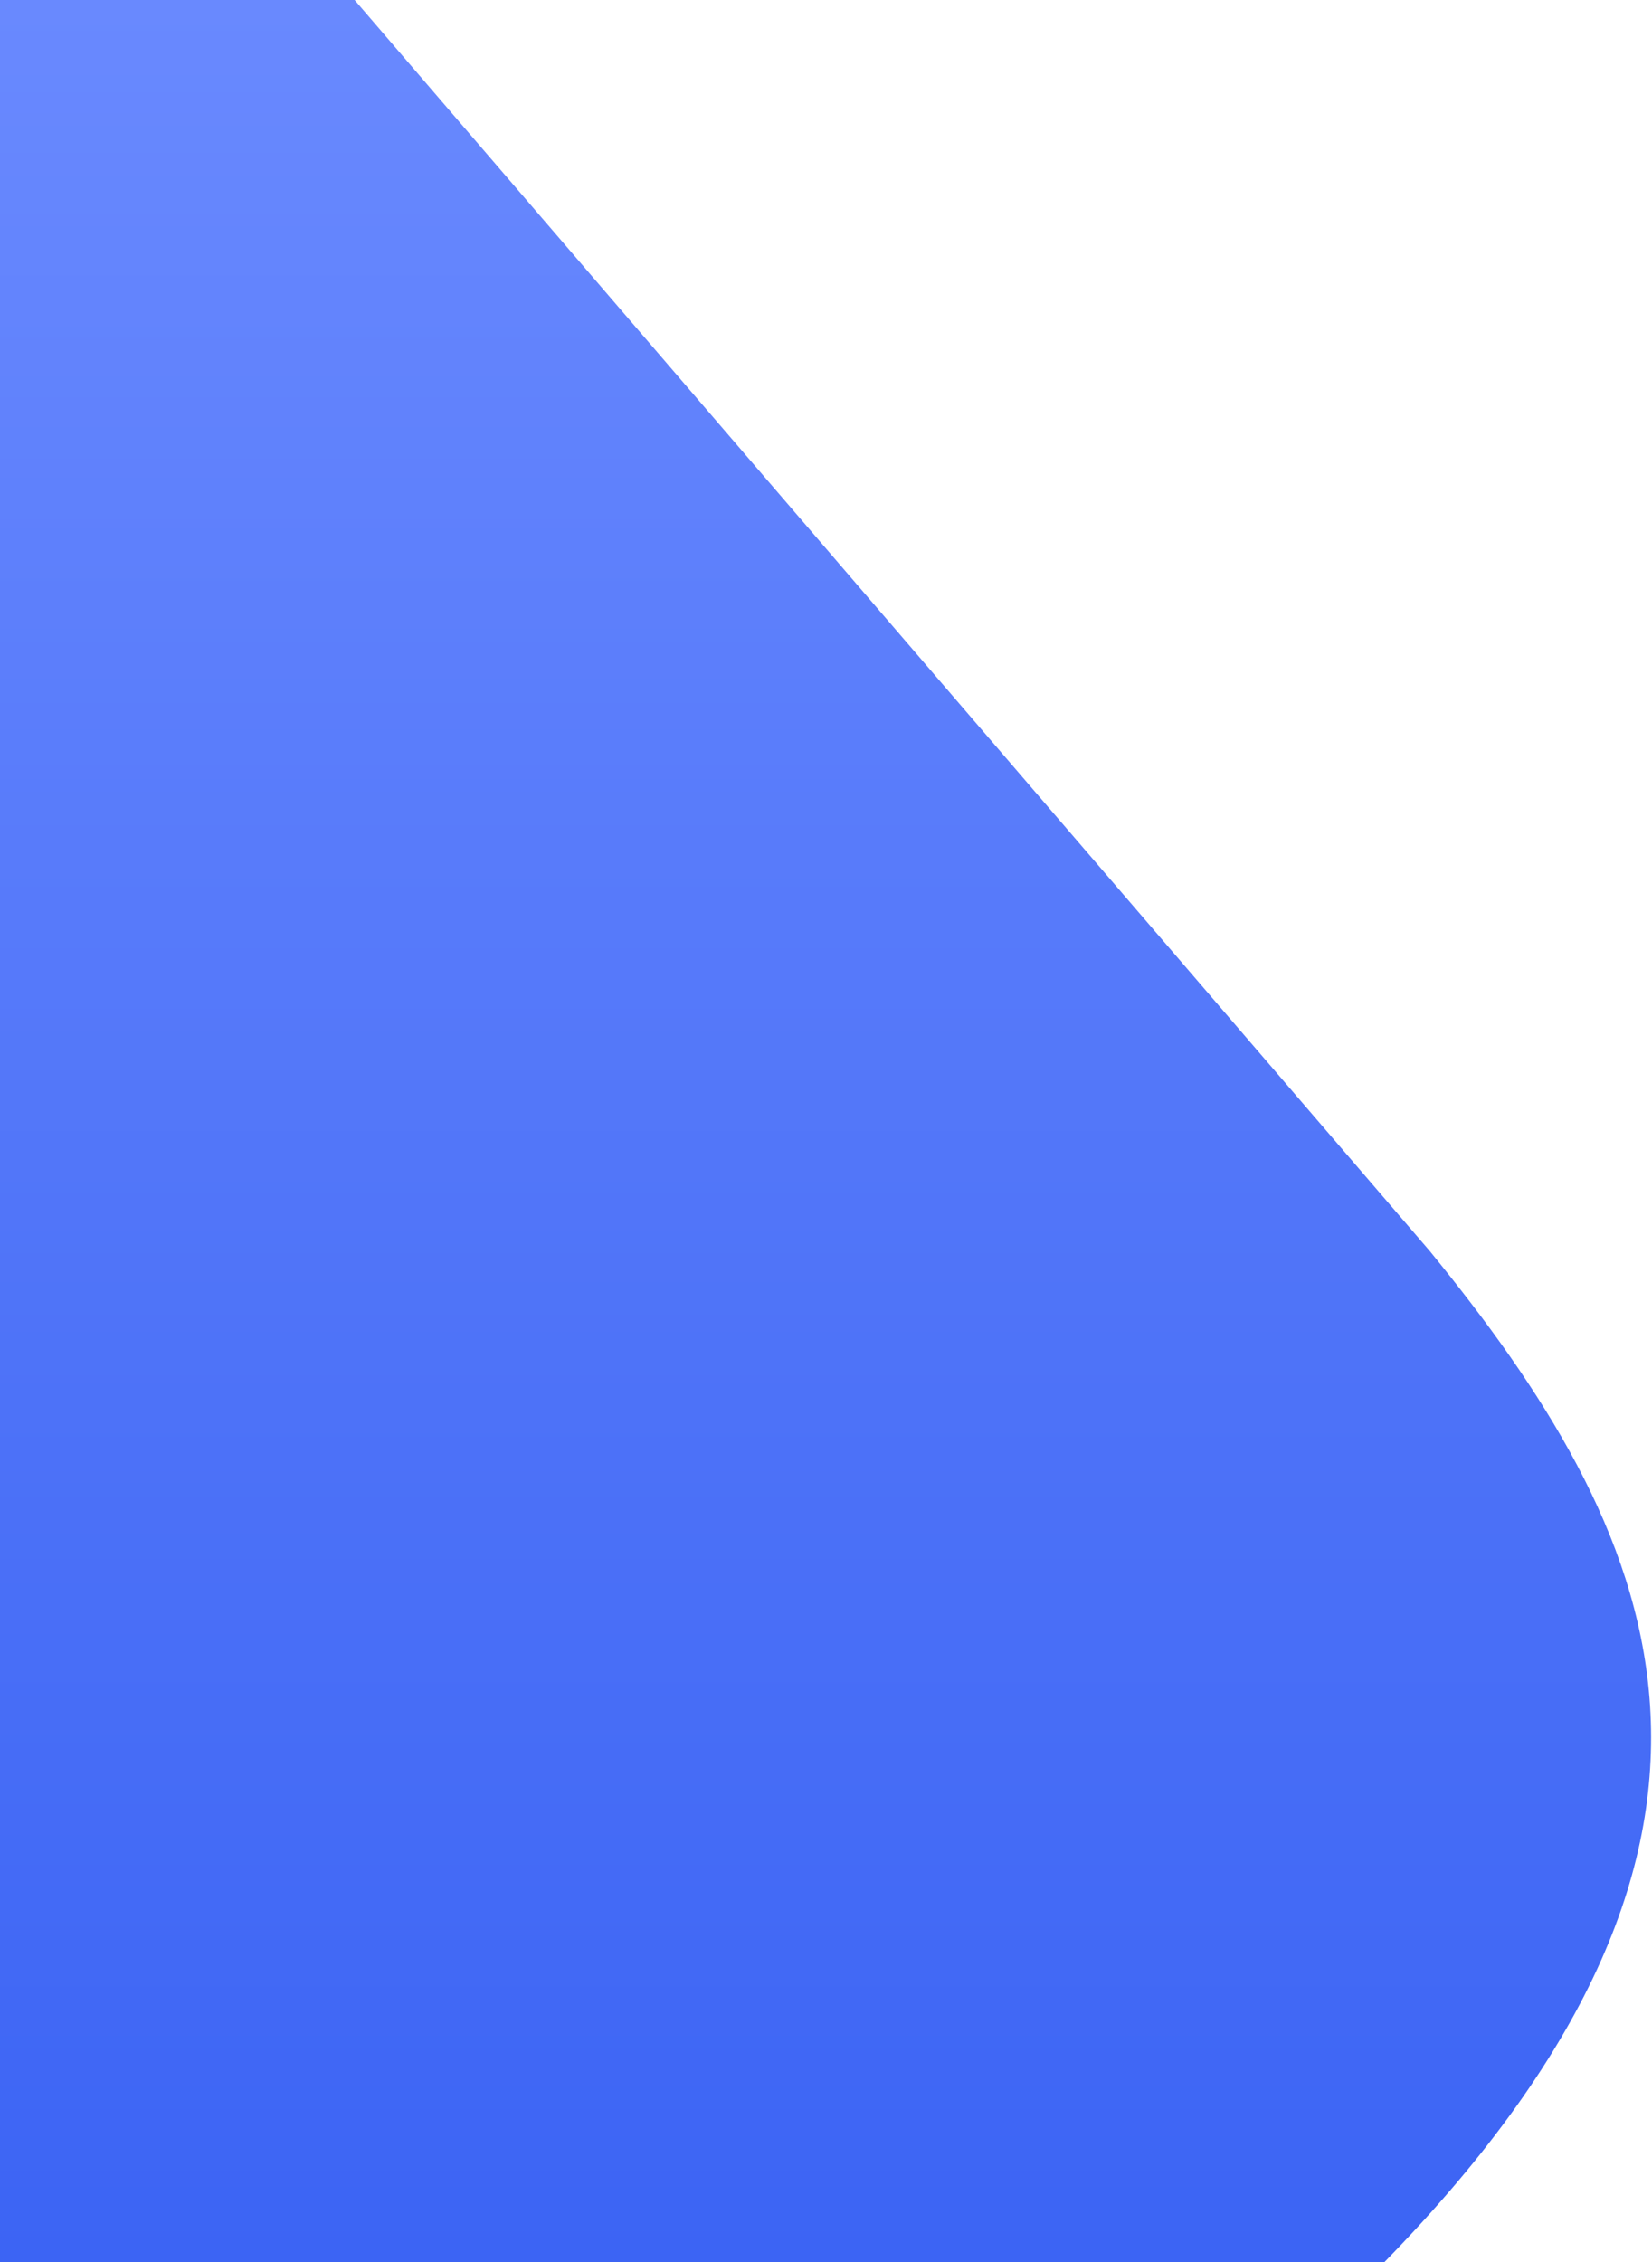 <svg width="580" height="794" viewBox="0 0 580 794" fill="none" xmlns="http://www.w3.org/2000/svg">
<path d="M502.002 439.106L124.501 0H0V794H486.002C634.003 642.418 581 536 502.002 439.106Z" fill="url(#paint0_linear_510_27013)"/>
<defs>
<linearGradient id="paint0_linear_510_27013" x1="289.84" y1="0" x2="289.84" y2="794" gradientUnits="userSpaceOnUse">
<stop stop-color="#6989FE"/>
<stop offset="1" stop-color="#3C64F4"/>
</linearGradient>
</defs>
</svg>

